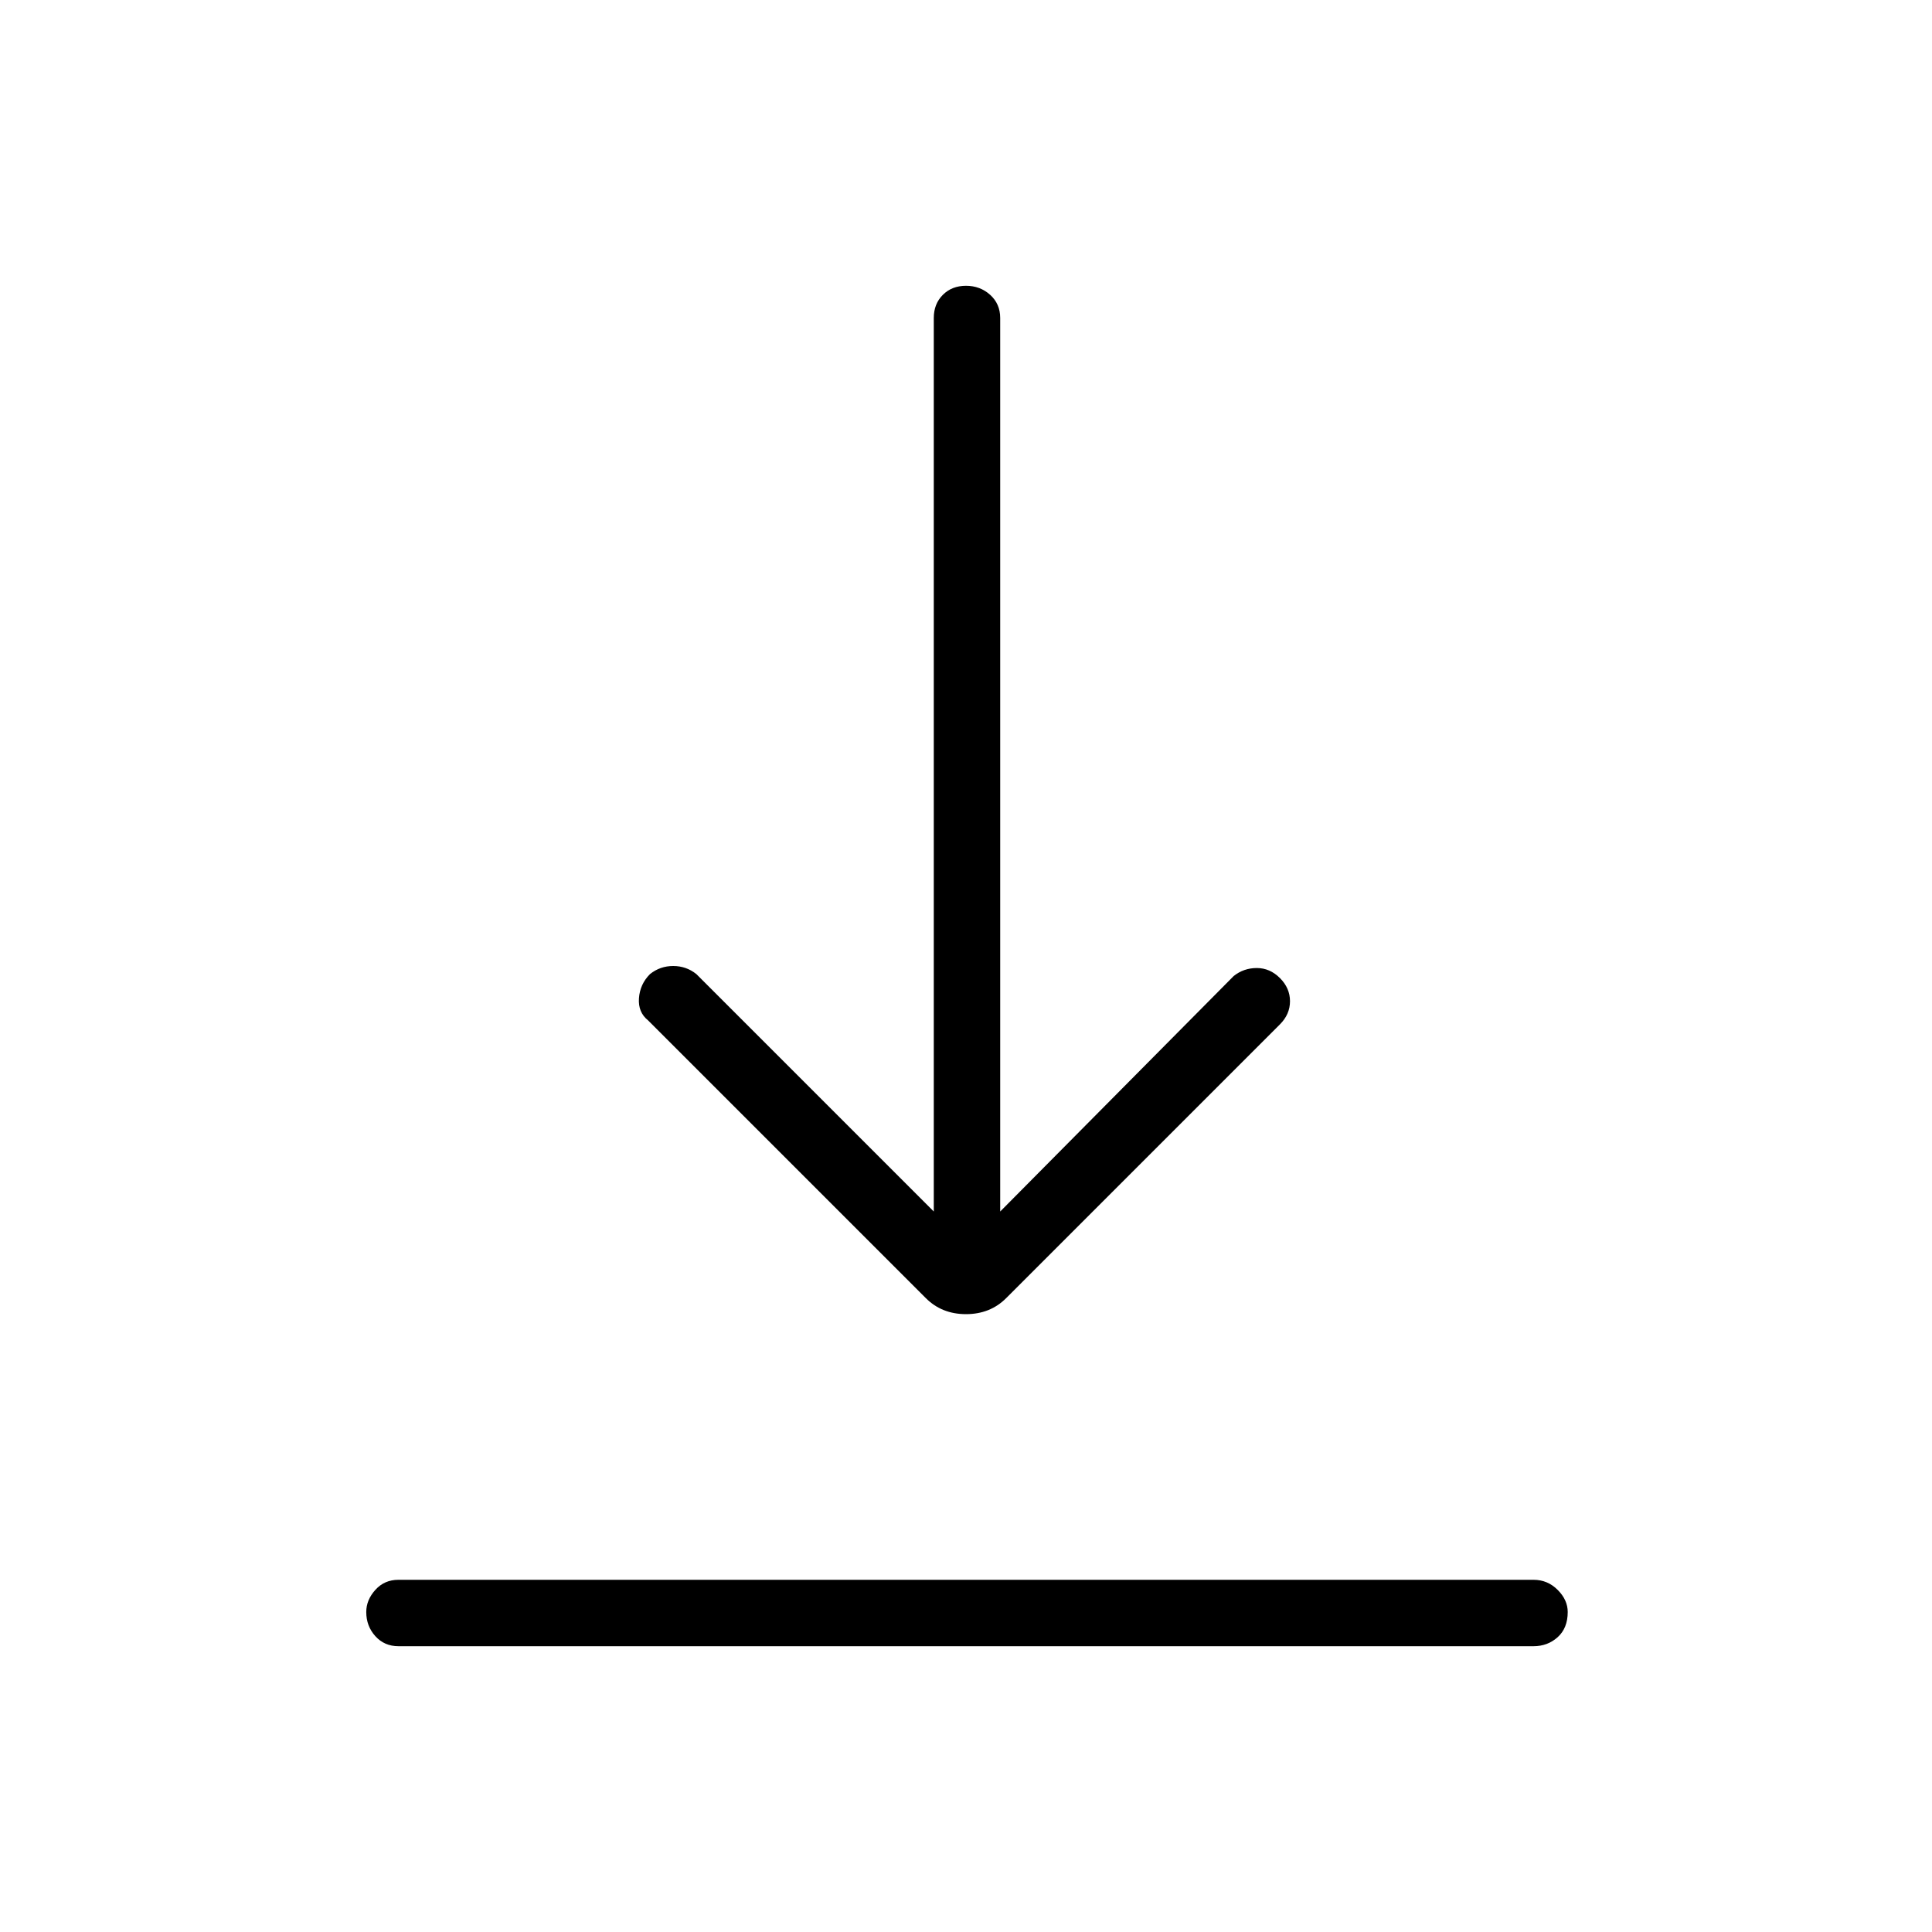 <svg xmlns="http://www.w3.org/2000/svg" height="40" width="40"><path d="M8.25 34.083Q7.958 34.083 7.771 33.875Q7.583 33.667 7.583 33.375Q7.583 33.125 7.771 32.917Q7.958 32.708 8.25 32.708H31.75Q32.042 32.708 32.25 32.917Q32.458 33.125 32.458 33.375Q32.458 33.708 32.25 33.896Q32.042 34.083 31.75 34.083ZM20 27.208Q19.75 27.208 19.542 27.125Q19.333 27.042 19.167 26.875L13.417 21.125Q13.208 20.958 13.229 20.667Q13.25 20.375 13.458 20.167Q13.667 20 13.938 20Q14.208 20 14.417 20.167L19.333 25.083V6.583Q19.333 6.292 19.521 6.104Q19.708 5.917 20 5.917Q20.292 5.917 20.5 6.104Q20.708 6.292 20.708 6.583V25.083L25.542 20.208Q25.75 20.042 26.021 20.042Q26.292 20.042 26.5 20.25Q26.708 20.458 26.708 20.729Q26.708 21 26.5 21.208L20.833 26.875Q20.667 27.042 20.458 27.125Q20.25 27.208 20 27.208Z"/></svg>